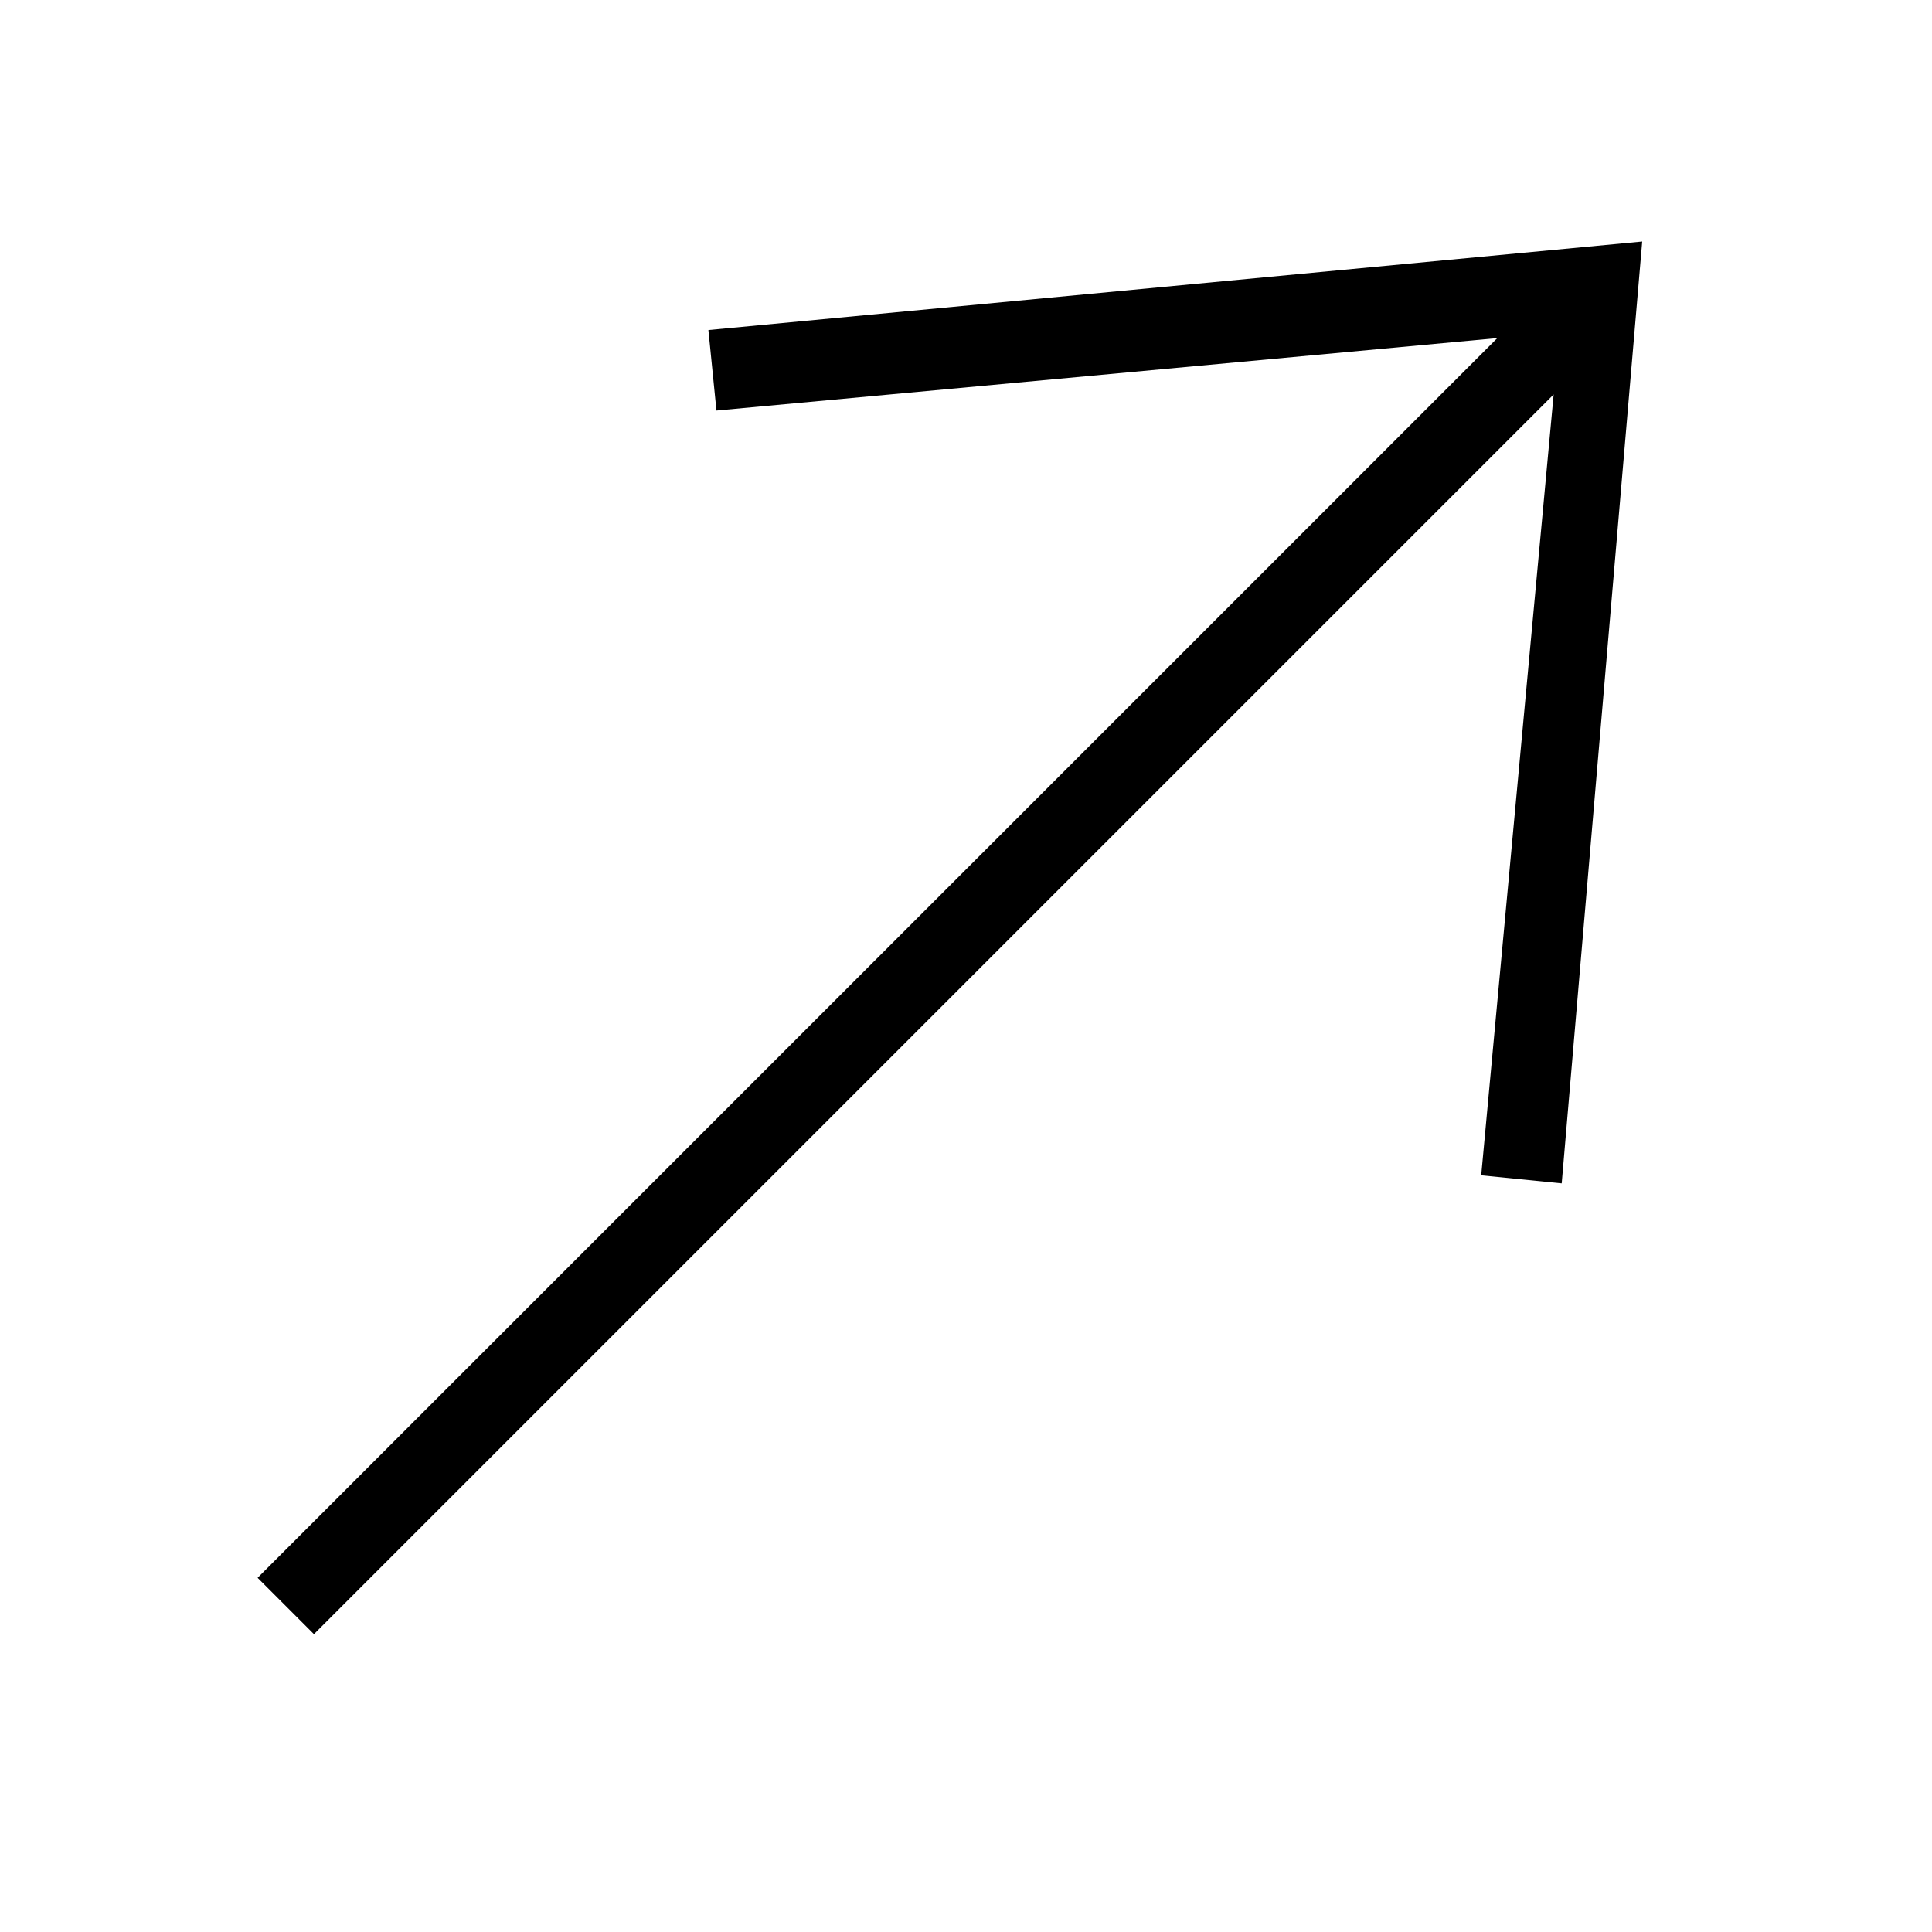 <?xml version="1.0" encoding="utf-8"?>
<!-- Generator: Adobe Illustrator 27.3.1, SVG Export Plug-In . SVG Version: 6.00 Build 0)  -->
<svg version="1.1" id="Layer_1" xmlns="http://www.w3.org/2000/svg" xmlns:xlink="http://www.w3.org/1999/xlink" x="0px" y="0px"
	 viewBox="0 0 24 24" style="enable-background:new 0 0 24 24;" xml:space="preserve">
<style type="text/css">
	.st0{fill-rule:evenodd;clip-rule:evenodd;}
</style>
<path class="st0" d="M19.3,4.9l-0.9,9.7l1,0.1l1-11.7L8.8,4.1l0.1,1l9.7-0.9L3.2,19.6l0.7,0.7C3.9,20.3,19.3,4.9,19.3,4.9z"/>
</svg>
